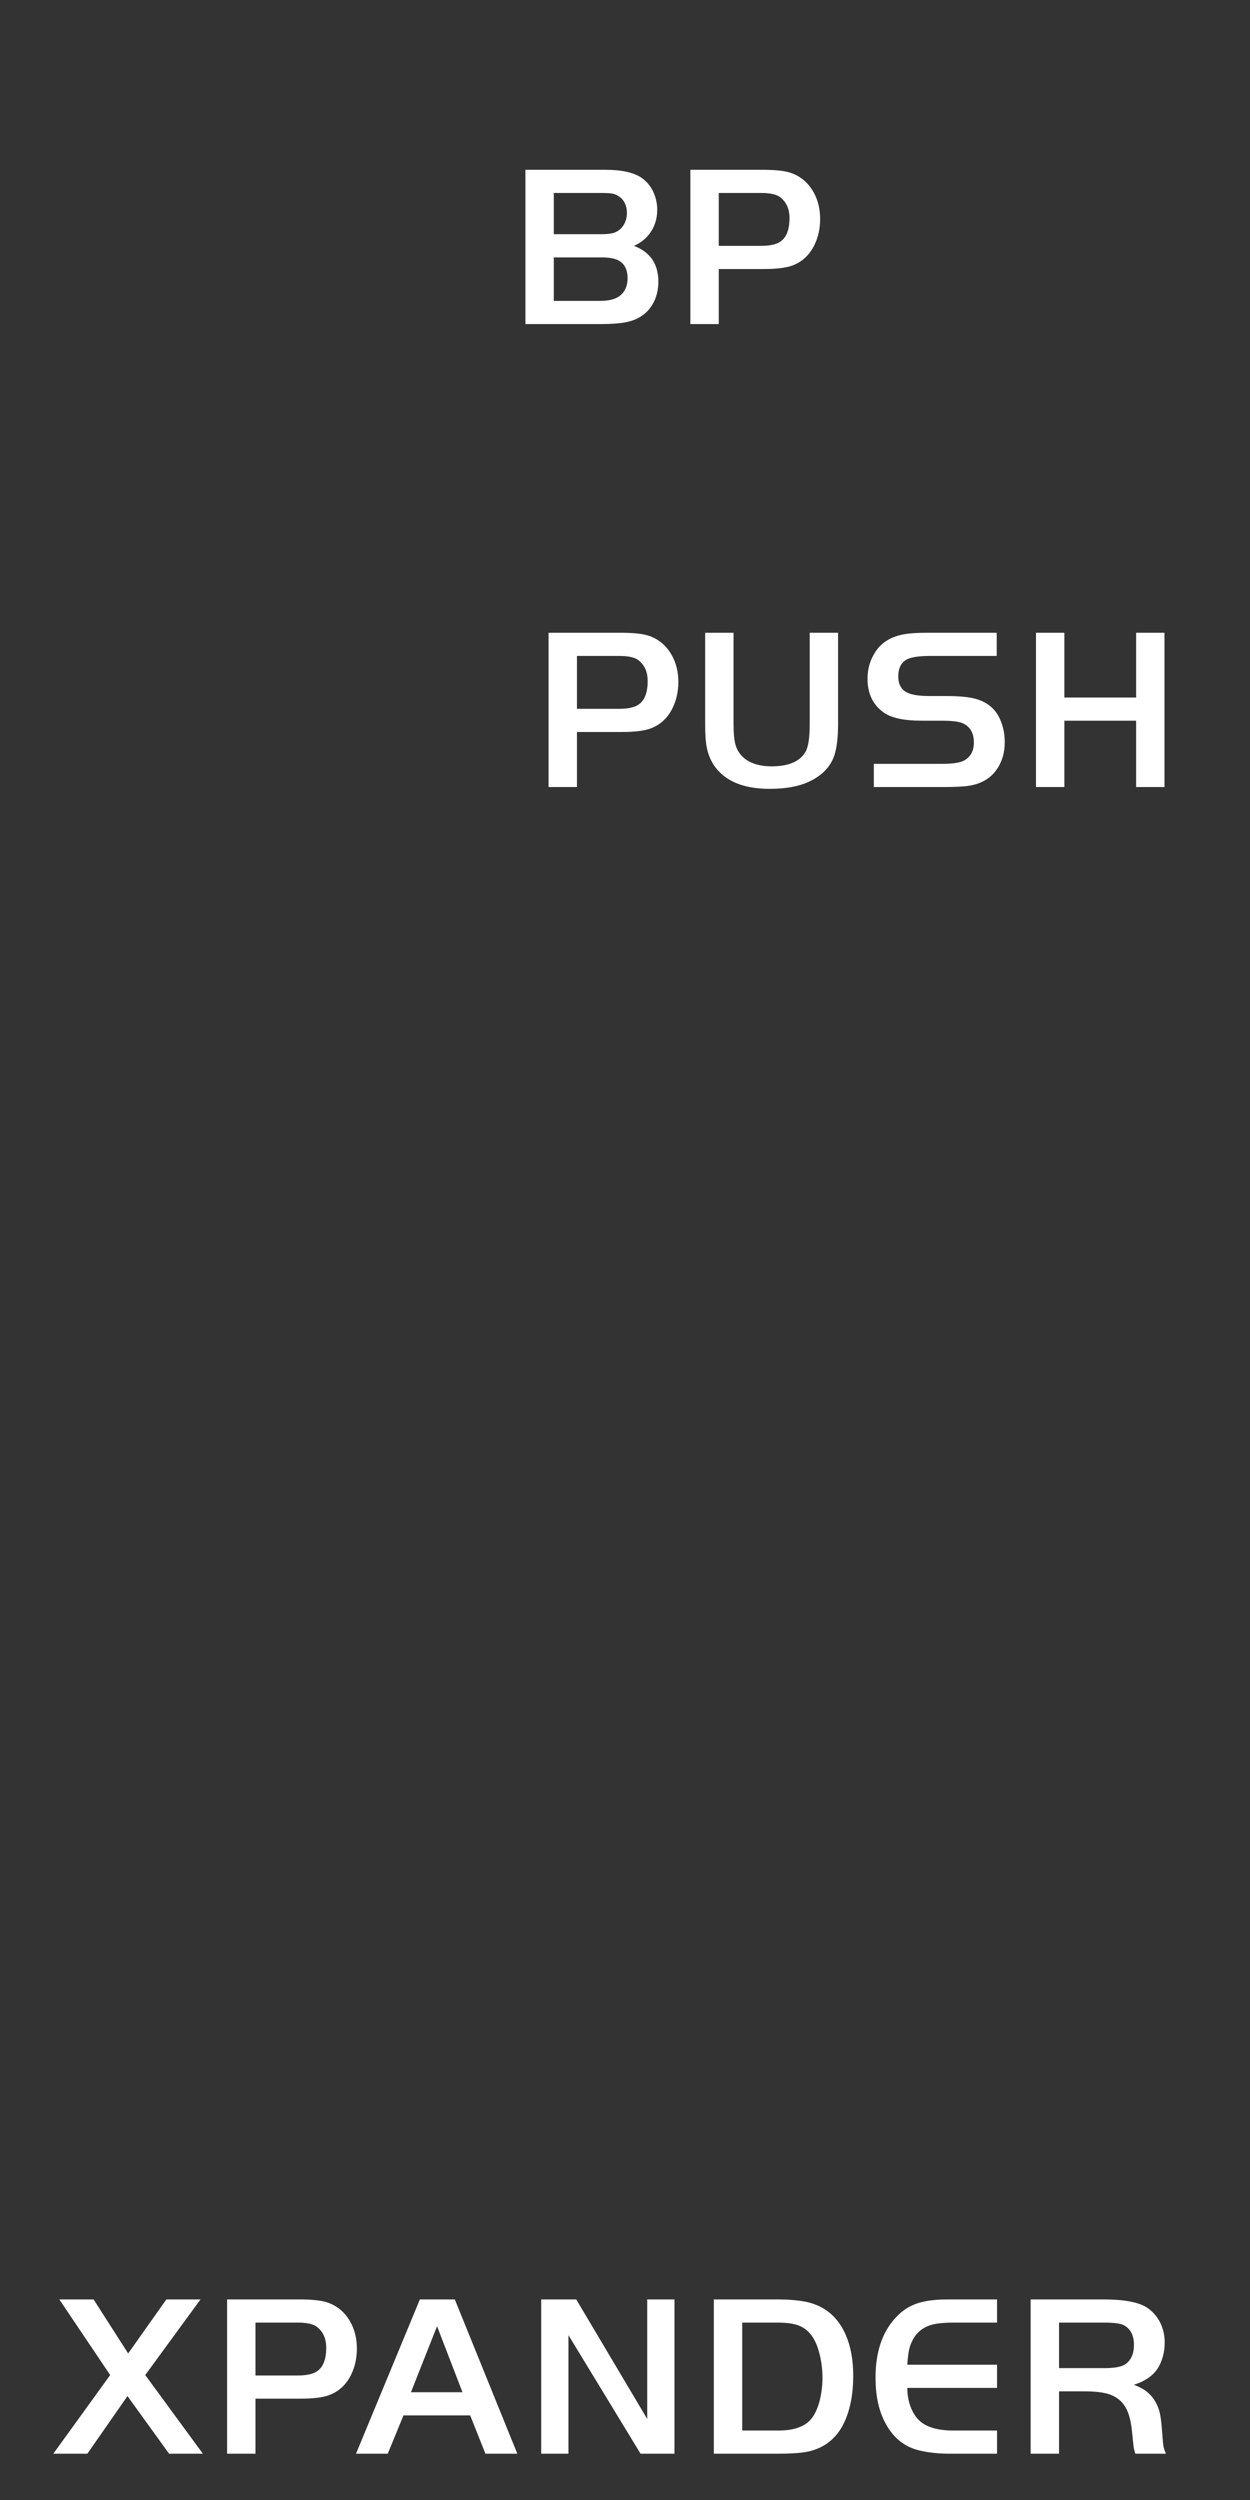 <svg width="54" height="108" viewBox="0 0 54 108" fill="none" xmlns="http://www.w3.org/2000/svg">
<rect x="0" y="0" width="54" height="108" fill="#333333" stroke="none"/>
<path d="M24.924 31.622V34H23.698V27.335H26.814C27.37 27.335 27.777 27.379 28.034 27.467C28.467 27.616 28.799 27.901 29.03 28.321C29.213 28.653 29.304 29.033 29.304 29.459C29.304 29.872 29.221 30.248 29.055 30.587C28.837 31.033 28.506 31.332 28.064 31.485C27.79 31.576 27.393 31.622 26.872 31.622H24.924ZM24.924 30.621H26.76C27.18 30.621 27.477 30.543 27.653 30.387C27.871 30.195 27.98 29.874 27.98 29.425C27.98 29.028 27.847 28.727 27.58 28.521C27.421 28.398 27.144 28.336 26.75 28.336H24.924V30.621ZM31.689 27.335V31.31C31.689 31.635 31.71 31.895 31.752 32.091C31.834 32.455 32.04 32.726 32.372 32.901C32.633 33.038 32.953 33.106 33.334 33.106C34.063 33.106 34.55 32.9 34.794 32.486C34.918 32.281 34.98 31.874 34.98 31.266V27.335H36.205V31.236C36.205 31.764 36.165 32.184 36.083 32.496C35.943 33.056 35.564 33.481 34.946 33.77C34.503 33.976 33.938 34.078 33.251 34.078C32.226 34.078 31.476 33.806 31 33.263C30.756 32.986 30.598 32.651 30.527 32.257C30.484 32.035 30.463 31.725 30.463 31.324V27.335H31.689ZM37.75 34V32.999H40.705C41.17 32.999 41.492 32.947 41.671 32.843C41.938 32.683 42.072 32.429 42.072 32.081C42.072 31.658 41.904 31.376 41.569 31.236C41.406 31.168 41.106 31.134 40.67 31.134H39.811C39.049 31.134 38.502 31.015 38.17 30.777C37.708 30.445 37.477 29.96 37.477 29.322C37.477 28.873 37.599 28.473 37.843 28.121C38.11 27.734 38.519 27.493 39.069 27.398C39.31 27.356 39.64 27.335 40.06 27.335H43.058V28.336H40.206C39.744 28.336 39.414 28.38 39.215 28.468C38.942 28.595 38.805 28.845 38.805 29.22C38.805 29.561 38.932 29.794 39.186 29.918C39.391 30.019 39.713 30.069 40.153 30.069H40.856C41.396 30.069 41.803 30.104 42.077 30.172C42.584 30.296 42.944 30.564 43.156 30.977C43.322 31.303 43.405 31.666 43.405 32.066C43.405 32.486 43.304 32.856 43.102 33.175C42.842 33.588 42.444 33.842 41.91 33.937C41.673 33.979 41.292 34 40.768 34H37.75ZM50.306 27.335V34H49.081V31.134H45.98V34H44.755V27.335H45.98V30.133H49.081V27.335H50.306Z" fill="white"/>
<path d="M22.698 14V7.335H26.15C26.87 7.335 27.399 7.455 27.737 7.696C27.975 7.869 28.151 8.1 28.265 8.39C28.349 8.604 28.392 8.829 28.392 9.063C28.392 9.49 28.26 9.861 27.996 10.177C27.84 10.362 27.636 10.51 27.386 10.621C28.089 10.888 28.44 11.402 28.44 12.164C28.44 12.532 28.359 12.856 28.196 13.136C27.959 13.552 27.571 13.815 27.034 13.922C26.761 13.974 26.406 14 25.97 14H22.698ZM23.924 10.118H25.96C26.23 10.118 26.424 10.095 26.541 10.05C26.727 9.981 26.868 9.858 26.966 9.679C27.044 9.535 27.083 9.378 27.083 9.205C27.083 8.912 26.989 8.688 26.8 8.531C26.679 8.43 26.544 8.372 26.395 8.355C26.284 8.342 26.144 8.336 25.975 8.336H23.924V10.118ZM23.924 12.999H25.911C26.315 12.999 26.609 12.921 26.795 12.765C27.006 12.592 27.112 12.341 27.112 12.013C27.112 11.681 27.003 11.44 26.785 11.29C26.622 11.176 26.352 11.119 25.975 11.119H23.924V12.999ZM31.05 11.622V14H29.824V7.335H32.94C33.496 7.335 33.903 7.379 34.16 7.467C34.593 7.617 34.925 7.901 35.156 8.321C35.339 8.653 35.43 9.033 35.43 9.459C35.43 9.872 35.347 10.248 35.181 10.587C34.963 11.033 34.632 11.332 34.19 11.485C33.916 11.576 33.519 11.622 32.998 11.622H31.05ZM31.05 10.621H32.886C33.306 10.621 33.604 10.543 33.779 10.387C33.998 10.195 34.107 9.874 34.107 9.425C34.107 9.028 33.973 8.727 33.706 8.521C33.547 8.398 33.27 8.336 32.876 8.336H31.05V10.621Z" fill="white"/>
<path d="M4.76 102.602L2.563 99.335H4.042L5.537 101.669L7.187 99.335H8.662L6.274 102.602L8.764 106H7.304L5.507 103.51L3.774 106H2.304L4.76 102.602ZM11.037 103.622V106H9.811V99.335H12.926C13.483 99.335 13.89 99.379 14.147 99.467C14.58 99.617 14.912 99.901 15.143 100.321C15.325 100.653 15.417 101.033 15.417 101.459C15.417 101.872 15.334 102.248 15.168 102.587C14.95 103.033 14.619 103.332 14.176 103.485C13.903 103.576 13.506 103.622 12.985 103.622H11.037ZM11.037 102.621H12.873C13.293 102.621 13.59 102.543 13.766 102.387C13.984 102.195 14.093 101.874 14.093 101.425C14.093 101.028 13.96 100.727 13.693 100.521C13.534 100.398 13.257 100.336 12.863 100.336H11.037V102.621ZM15.38 106L18.139 99.335H19.647L22.348 106H20.971L20.311 104.345H17.43L16.752 106H15.38ZM18.881 100.492L17.753 103.344H19.979L18.881 100.492ZM24.557 100.878V106H23.38V99.335H24.894L27.96 104.501V99.335H29.137V106H27.672L24.557 100.878ZM30.838 99.335H33.519C34.225 99.335 34.756 99.395 35.111 99.516C35.765 99.734 36.24 100.185 36.536 100.868C36.751 101.36 36.859 101.947 36.859 102.631C36.859 103.412 36.733 104.076 36.483 104.623C36.173 105.297 35.67 105.72 34.974 105.893C34.694 105.964 34.227 106 33.572 106H30.838V99.335ZM32.064 100.336V104.999H33.631C34.324 104.999 34.808 104.817 35.081 104.452C35.215 104.276 35.322 104.035 35.404 103.729C35.488 103.404 35.531 103.07 35.531 102.729C35.531 102.276 35.464 101.845 35.33 101.435C35.171 100.959 34.915 100.644 34.564 100.487C34.336 100.386 34.012 100.336 33.592 100.336H32.064ZM43.072 99.335V100.336H41.167C40.712 100.339 40.376 100.38 40.161 100.458C39.738 100.604 39.452 100.915 39.302 101.391C39.25 101.57 39.214 101.825 39.195 102.157H43.072V103.158H39.195C39.198 103.627 39.312 104.027 39.536 104.359C39.82 104.786 40.365 104.999 41.172 104.999H43.072V106H41.035C40.538 106 40.09 105.951 39.693 105.854C38.967 105.674 38.438 105.181 38.106 104.374C37.917 103.912 37.823 103.357 37.823 102.709C37.823 101.479 38.186 100.546 38.911 99.911C39.195 99.664 39.545 99.499 39.961 99.418C40.235 99.363 40.567 99.335 40.957 99.335H43.072ZM45.75 103.305V106H44.524V99.335H47.664C48.565 99.335 49.195 99.454 49.553 99.691C49.807 99.861 50.002 100.089 50.139 100.375C50.256 100.629 50.315 100.904 50.315 101.2C50.315 101.519 50.252 101.822 50.125 102.108C49.933 102.541 49.552 102.846 48.982 103.021C49.226 103.116 49.408 103.212 49.529 103.31C49.783 103.511 49.962 103.777 50.066 104.105C50.125 104.285 50.169 104.577 50.198 104.984C50.224 105.368 50.247 105.609 50.266 105.707C50.286 105.792 50.32 105.889 50.369 106H49.05C49.015 105.909 48.989 105.811 48.972 105.707C48.966 105.648 48.943 105.427 48.904 105.043C48.852 104.529 48.741 104.153 48.572 103.915C48.367 103.616 48.054 103.432 47.634 103.363C47.413 103.324 47.151 103.305 46.848 103.305H45.75ZM45.75 102.304H47.693C48.155 102.304 48.466 102.245 48.626 102.128C48.867 101.952 48.987 101.677 48.987 101.303C48.987 100.883 48.837 100.596 48.538 100.443C48.395 100.372 48.113 100.336 47.693 100.336H45.75V102.304Z" fill="white"/>
</svg>
